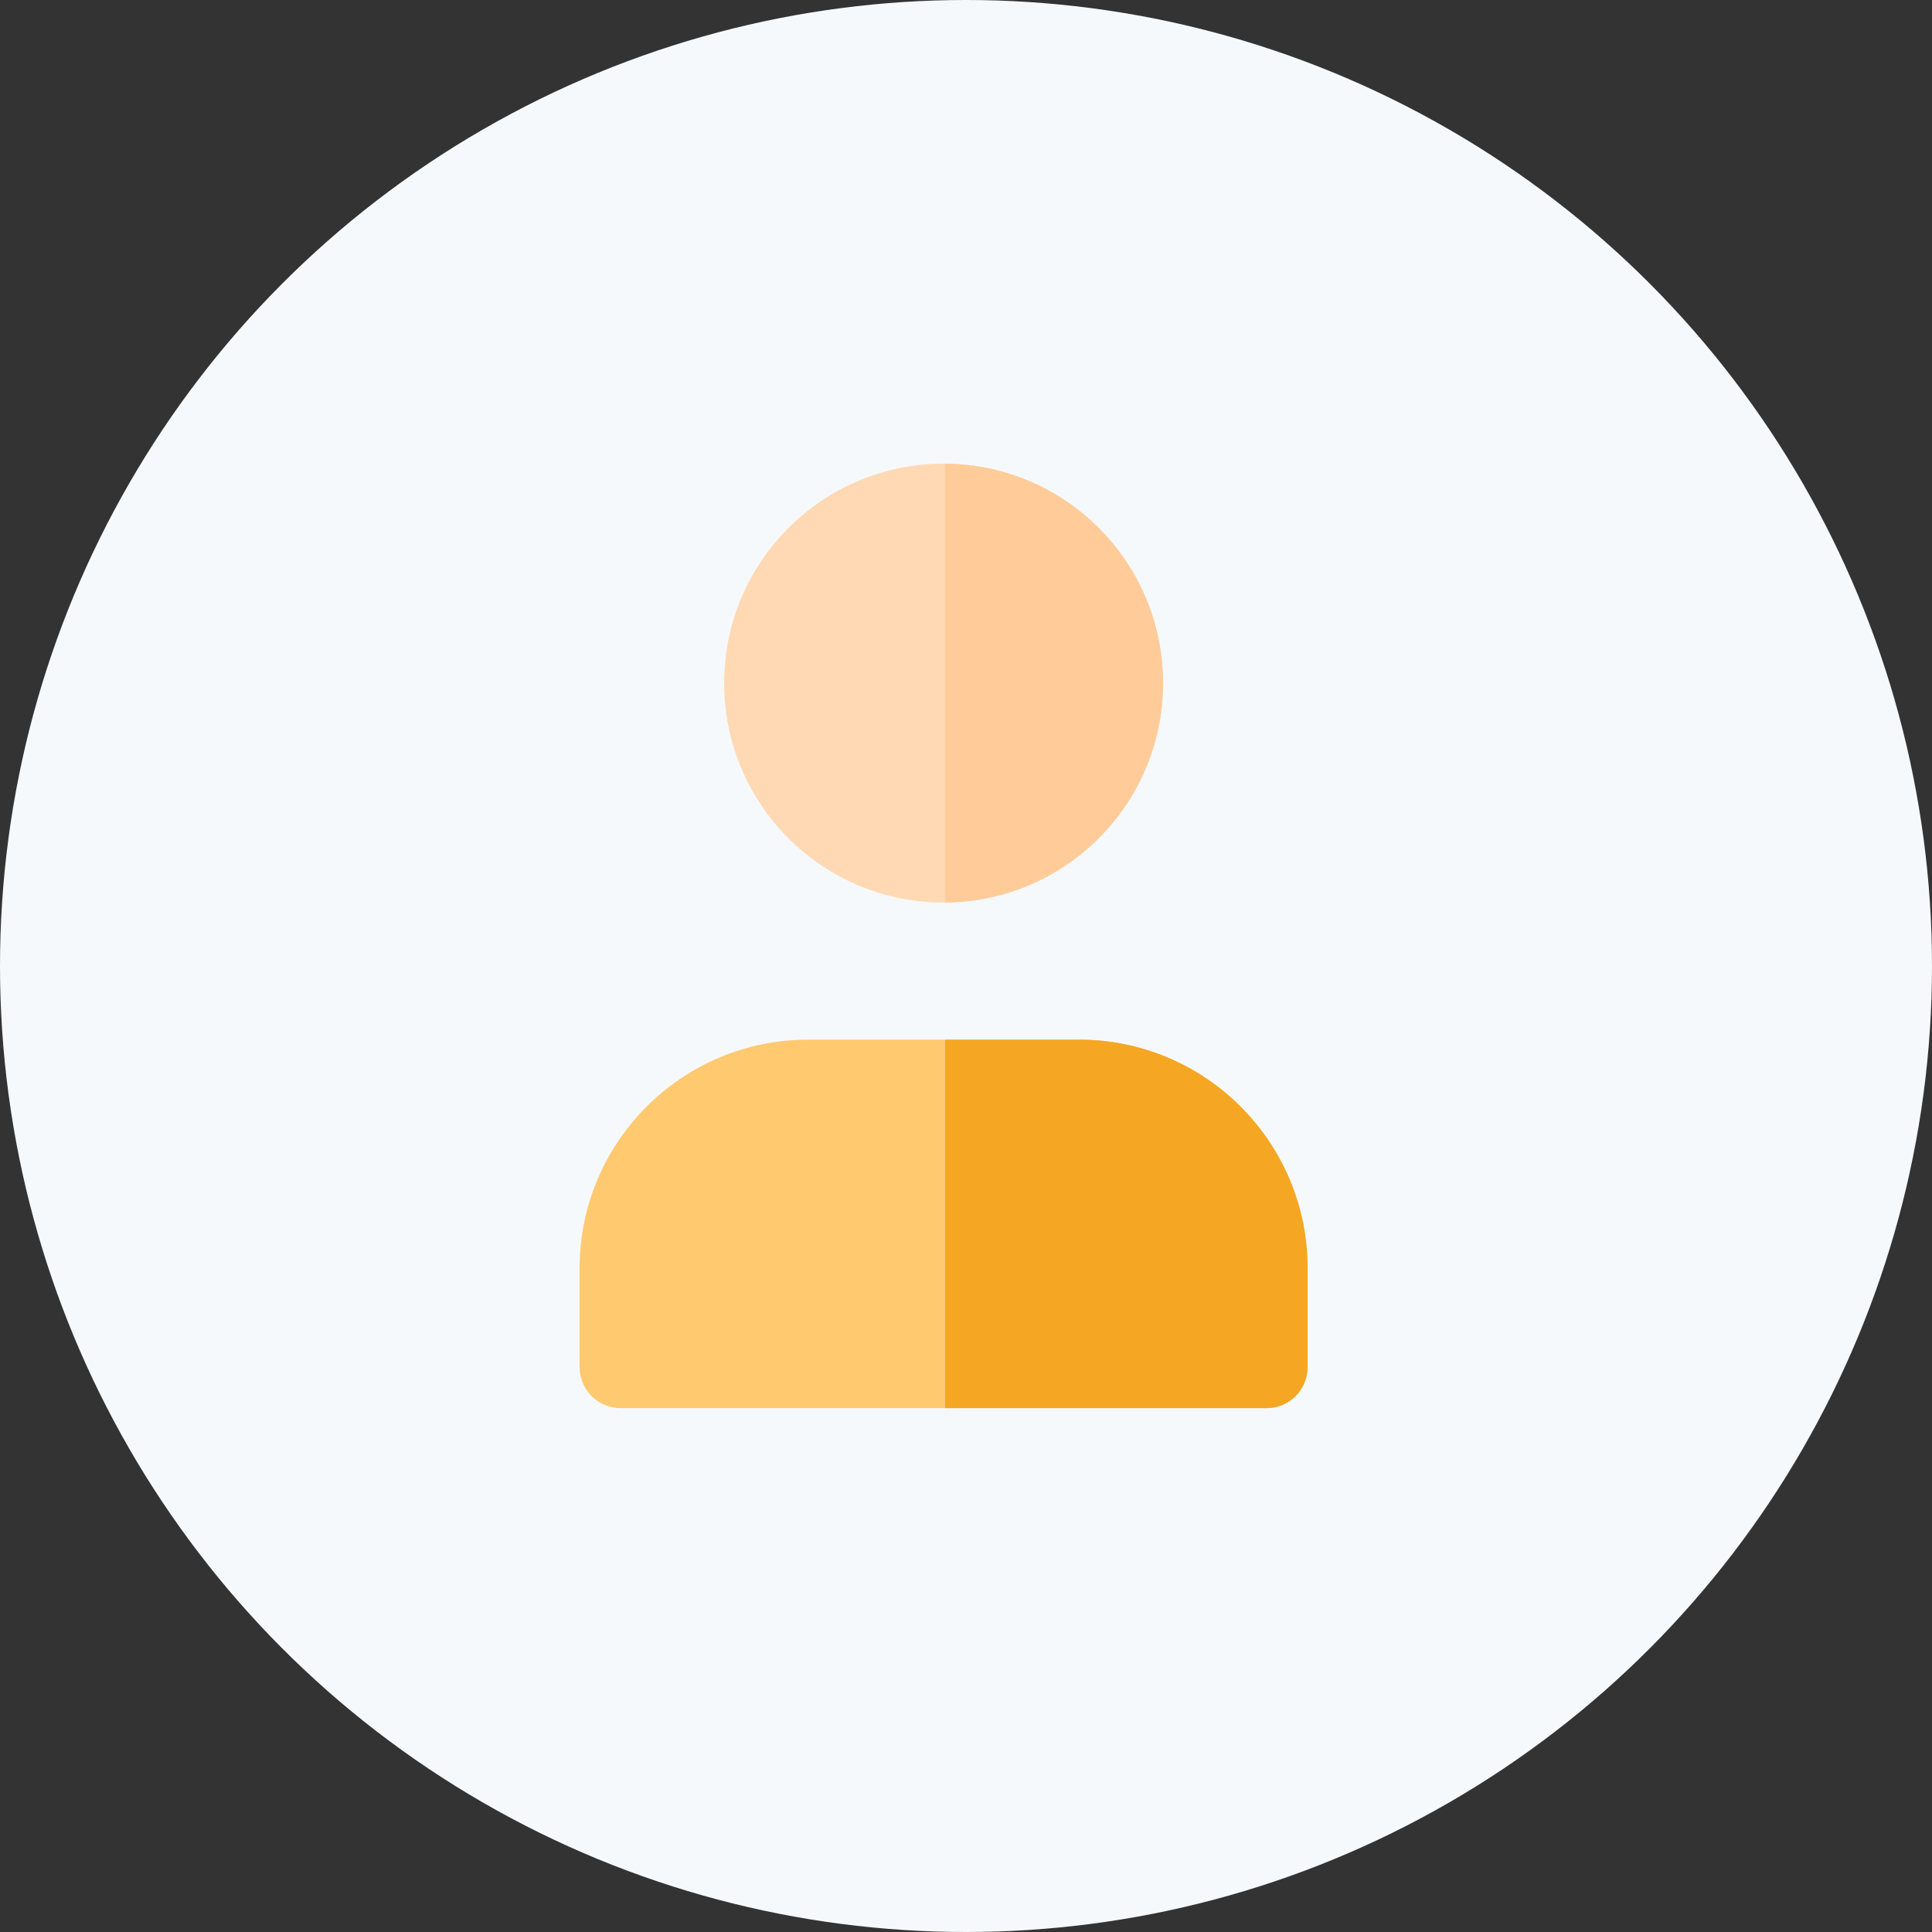 <?xml version="1.0" encoding="UTF-8"?>
<svg width="50px" height="50px" viewBox="0 0 50 50" version="1.1" xmlns="http://www.w3.org/2000/svg" xmlns:xlink="http://www.w3.org/1999/xlink">
    <rect x="0" y="0" width="50" height="50" fill="#333333" stroke="none"/>
    <title>Group 25</title>
    <g id="Portfolio_2" stroke="none" stroke-width="1" fill="none" fill-rule="evenodd">
        <g id="Goal-Setter" transform="translate(-409, -4291)">
            <g id="Group-25" transform="translate(409, 4291)">
                <circle id="Oval-Copy-5" fill="#F6F9FC" cx="25" cy="25" r="25"></circle>
                <g id="Group-23" transform="translate(15, 12)" fill-rule="nonzero">
                    <g id="Group-22">
                        <circle id="Oval" fill="#FFD9B3" cx="9.42" cy="5.679" r="5.679"></circle>
                        <path d="M17.778,24.443 L1.063,24.443 C0.476,24.443 -2.91322522e-13,23.967 -2.91322522e-13,23.38 L-2.91322522e-13,20.824 C-2.91322522e-13,17.556 2.649,14.906 5.917,14.906 L12.923,14.906 C16.191,14.906 18.84,17.556 18.84,20.824 L18.84,23.38 C18.84,23.967 18.364,24.443 17.778,24.443 Z" id="Path" fill="#FFC96F"></path>
                        <path d="M12.923,14.906 L9.462,14.906 L9.462,24.443 L17.778,24.443 C18.364,24.443 18.84,23.967 18.84,23.38 L18.84,20.823 C18.84,17.556 16.191,14.906 12.923,14.906 Z" id="Path" fill="#F5A623"></path>
                    </g>
                    <path d="M9.462,7.79727104e-05 L9.462,11.356 C12.579,11.333 15.099,8.8 15.099,5.678 C15.099,2.556 12.579,0.023 9.462,7.79727104e-05 Z" id="Path" fill="#FFCC99"></path>
                </g>
            </g>
        </g>
    </g>
</svg>